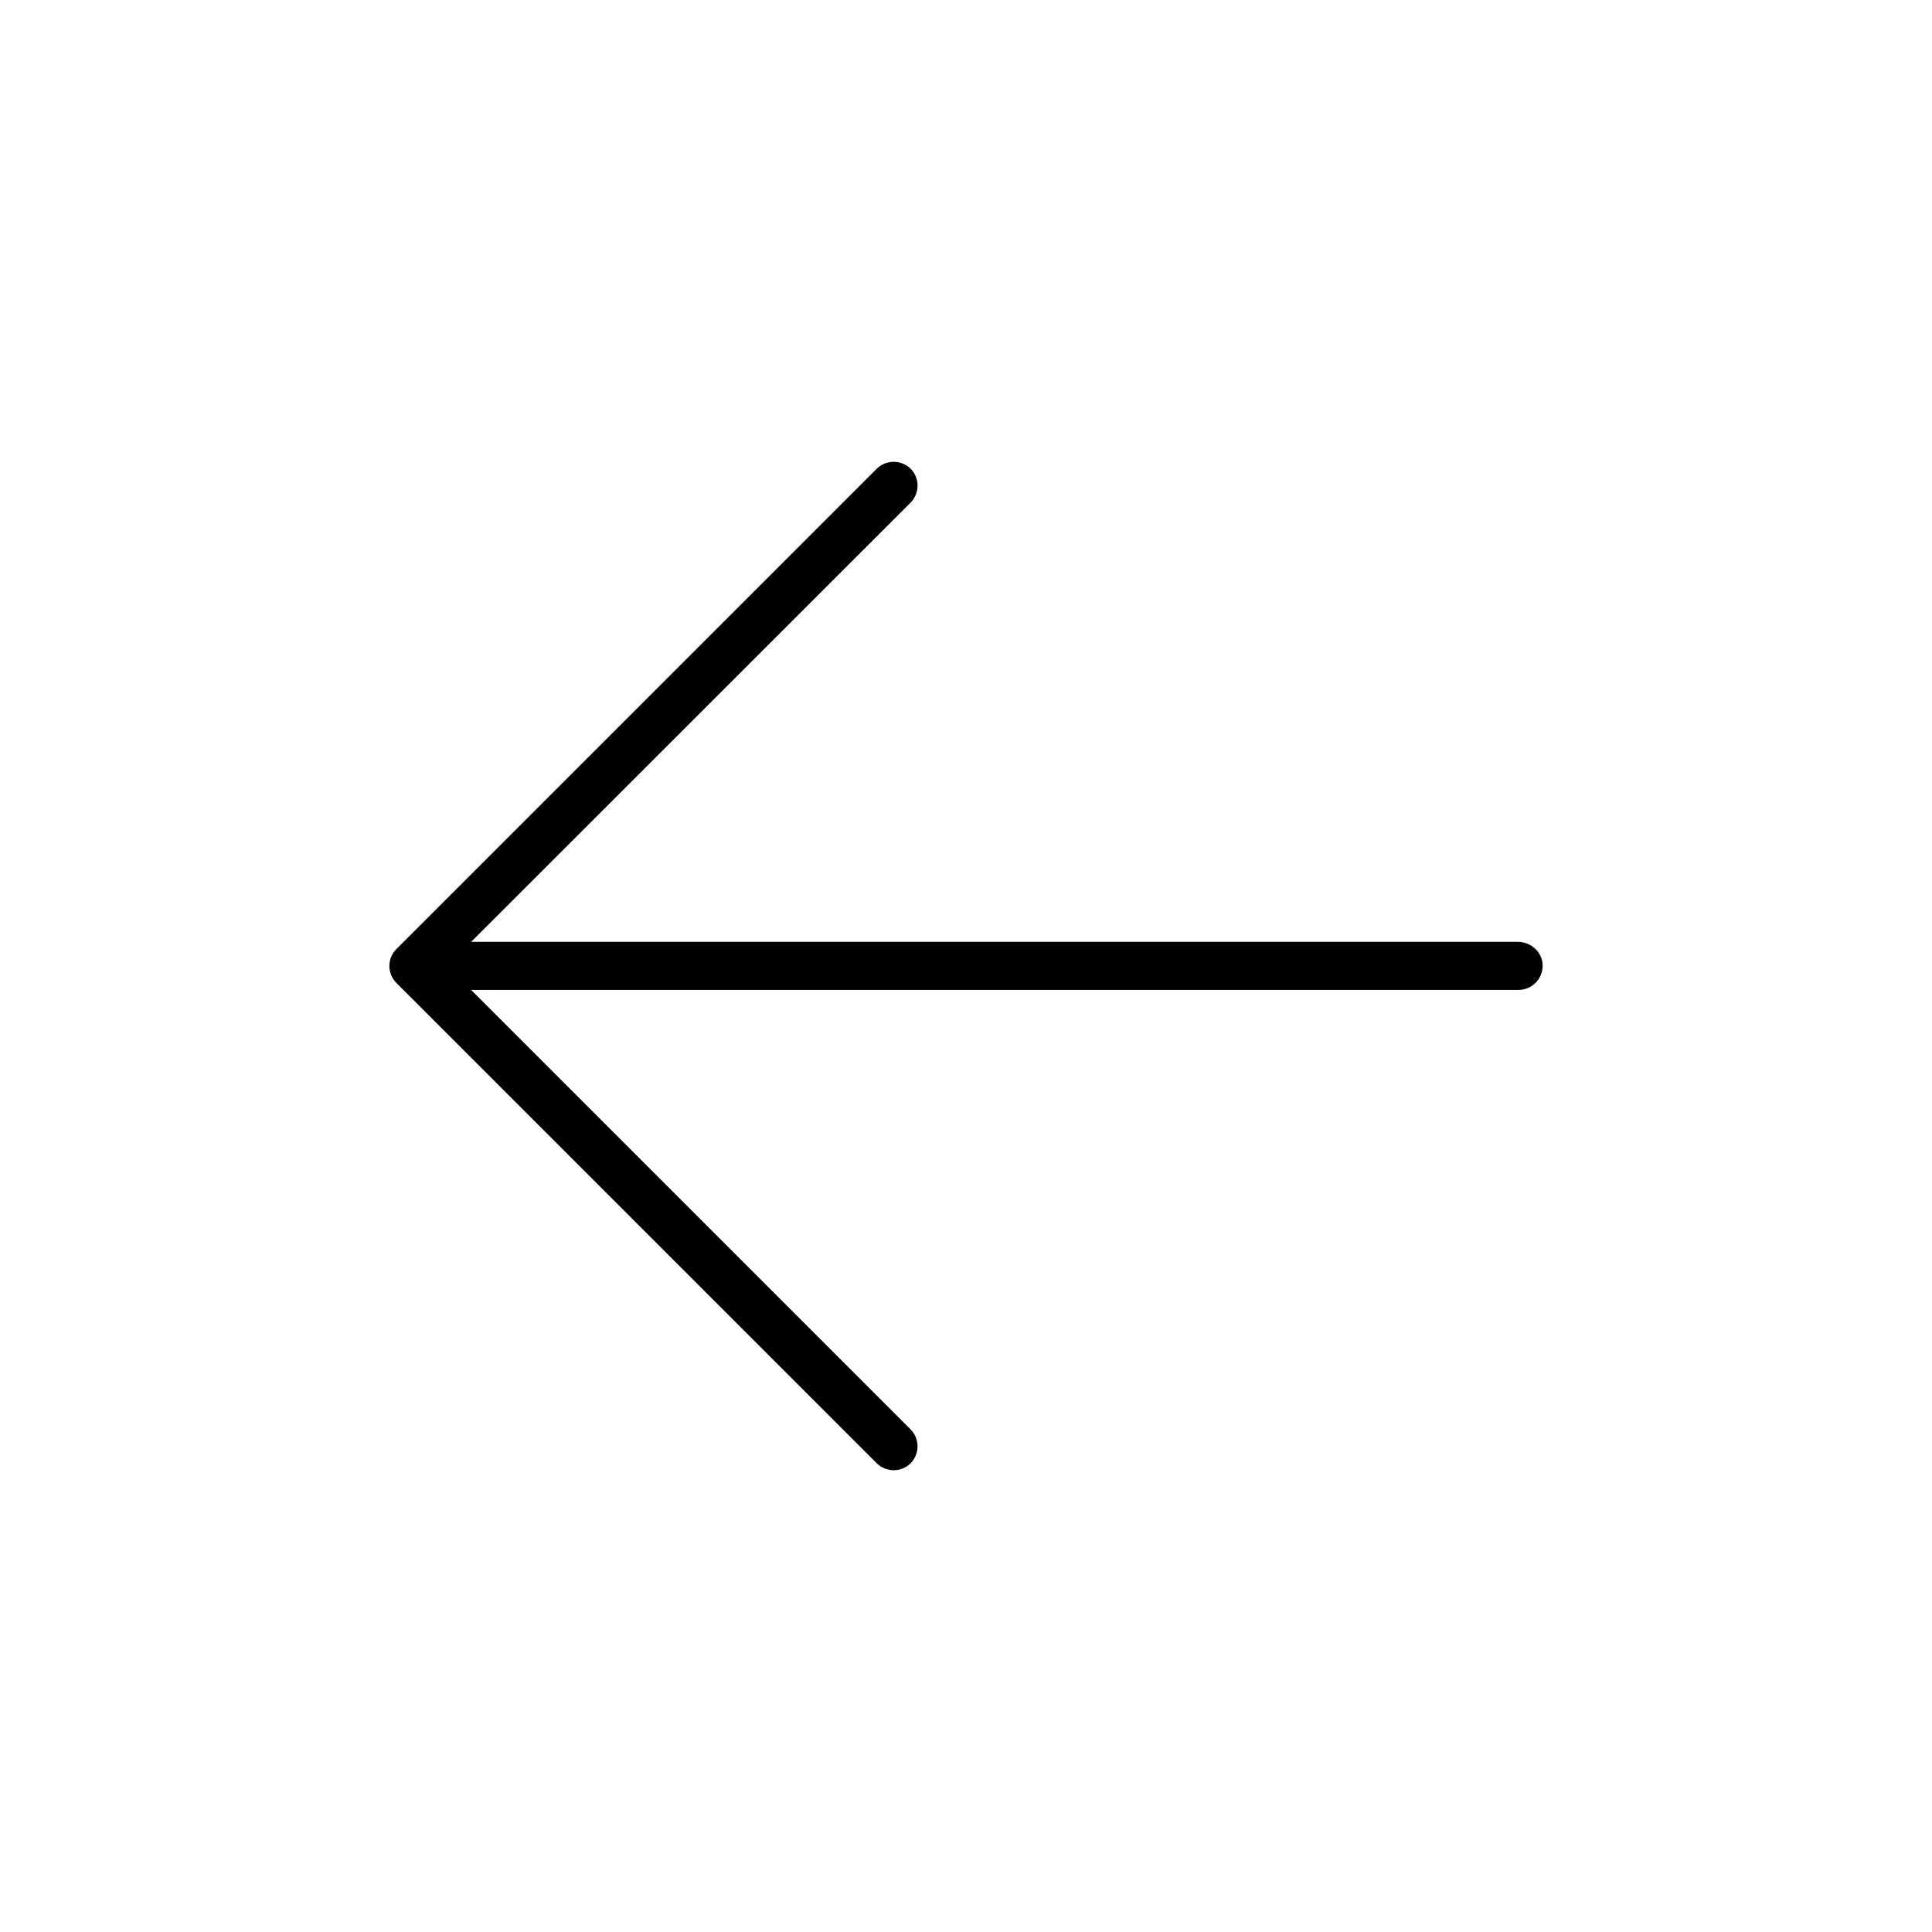 <svg xmlns="http://www.w3.org/2000/svg" xmlns:xlink="http://www.w3.org/1999/xlink" version="1.1" width="1000" height="1000" viewBox="0 0 1000 1000" xml:space="preserve">
<desc>Created with Fabric.js 3.5.0</desc>
<defs>
</defs>
<rect x="0" y="0" width="100%" height="100%" fill="#ffffff"/>
<g transform="matrix(1.166 0 0 1.166 500.008 500.007)" id="62317">
<path style="stroke: none; stroke-width: 1; stroke-dasharray: none; stroke-linecap: butt; stroke-dashoffset: 0; stroke-linejoin: miter; stroke-miterlimit: 4; is-custom-font: none; font-file-url: none; fill: rgb(0,0,0); fill-rule: nonzero; opacity: 1;" vector-effect="non-scaling-stroke" transform=" translate(-255.977, -255.977)" d="M 511.813 254.103 c -0.96 -5.227 -5.653 -8.853 -10.88 -8.853 H 36.293 l 195.2 -195.093 c 4.053 -4.267 3.947 -10.987 -0.213 -15.04 c -4.16 -3.947 -10.667 -3.947 -14.827 0 L 3.12 248.45 c -4.16 4.16 -4.16 10.88 0 15.04 l 213.333 213.333 c 4.267 4.053 10.987 3.947 15.04 -0.213 c 3.947 -4.16 3.947 -10.667 0 -14.827 l -195.2 -195.2 h 464.96 C 507.76 266.583 512.88 260.717 511.813 254.103 z" stroke-linecap="round"/>
</g>
</svg>